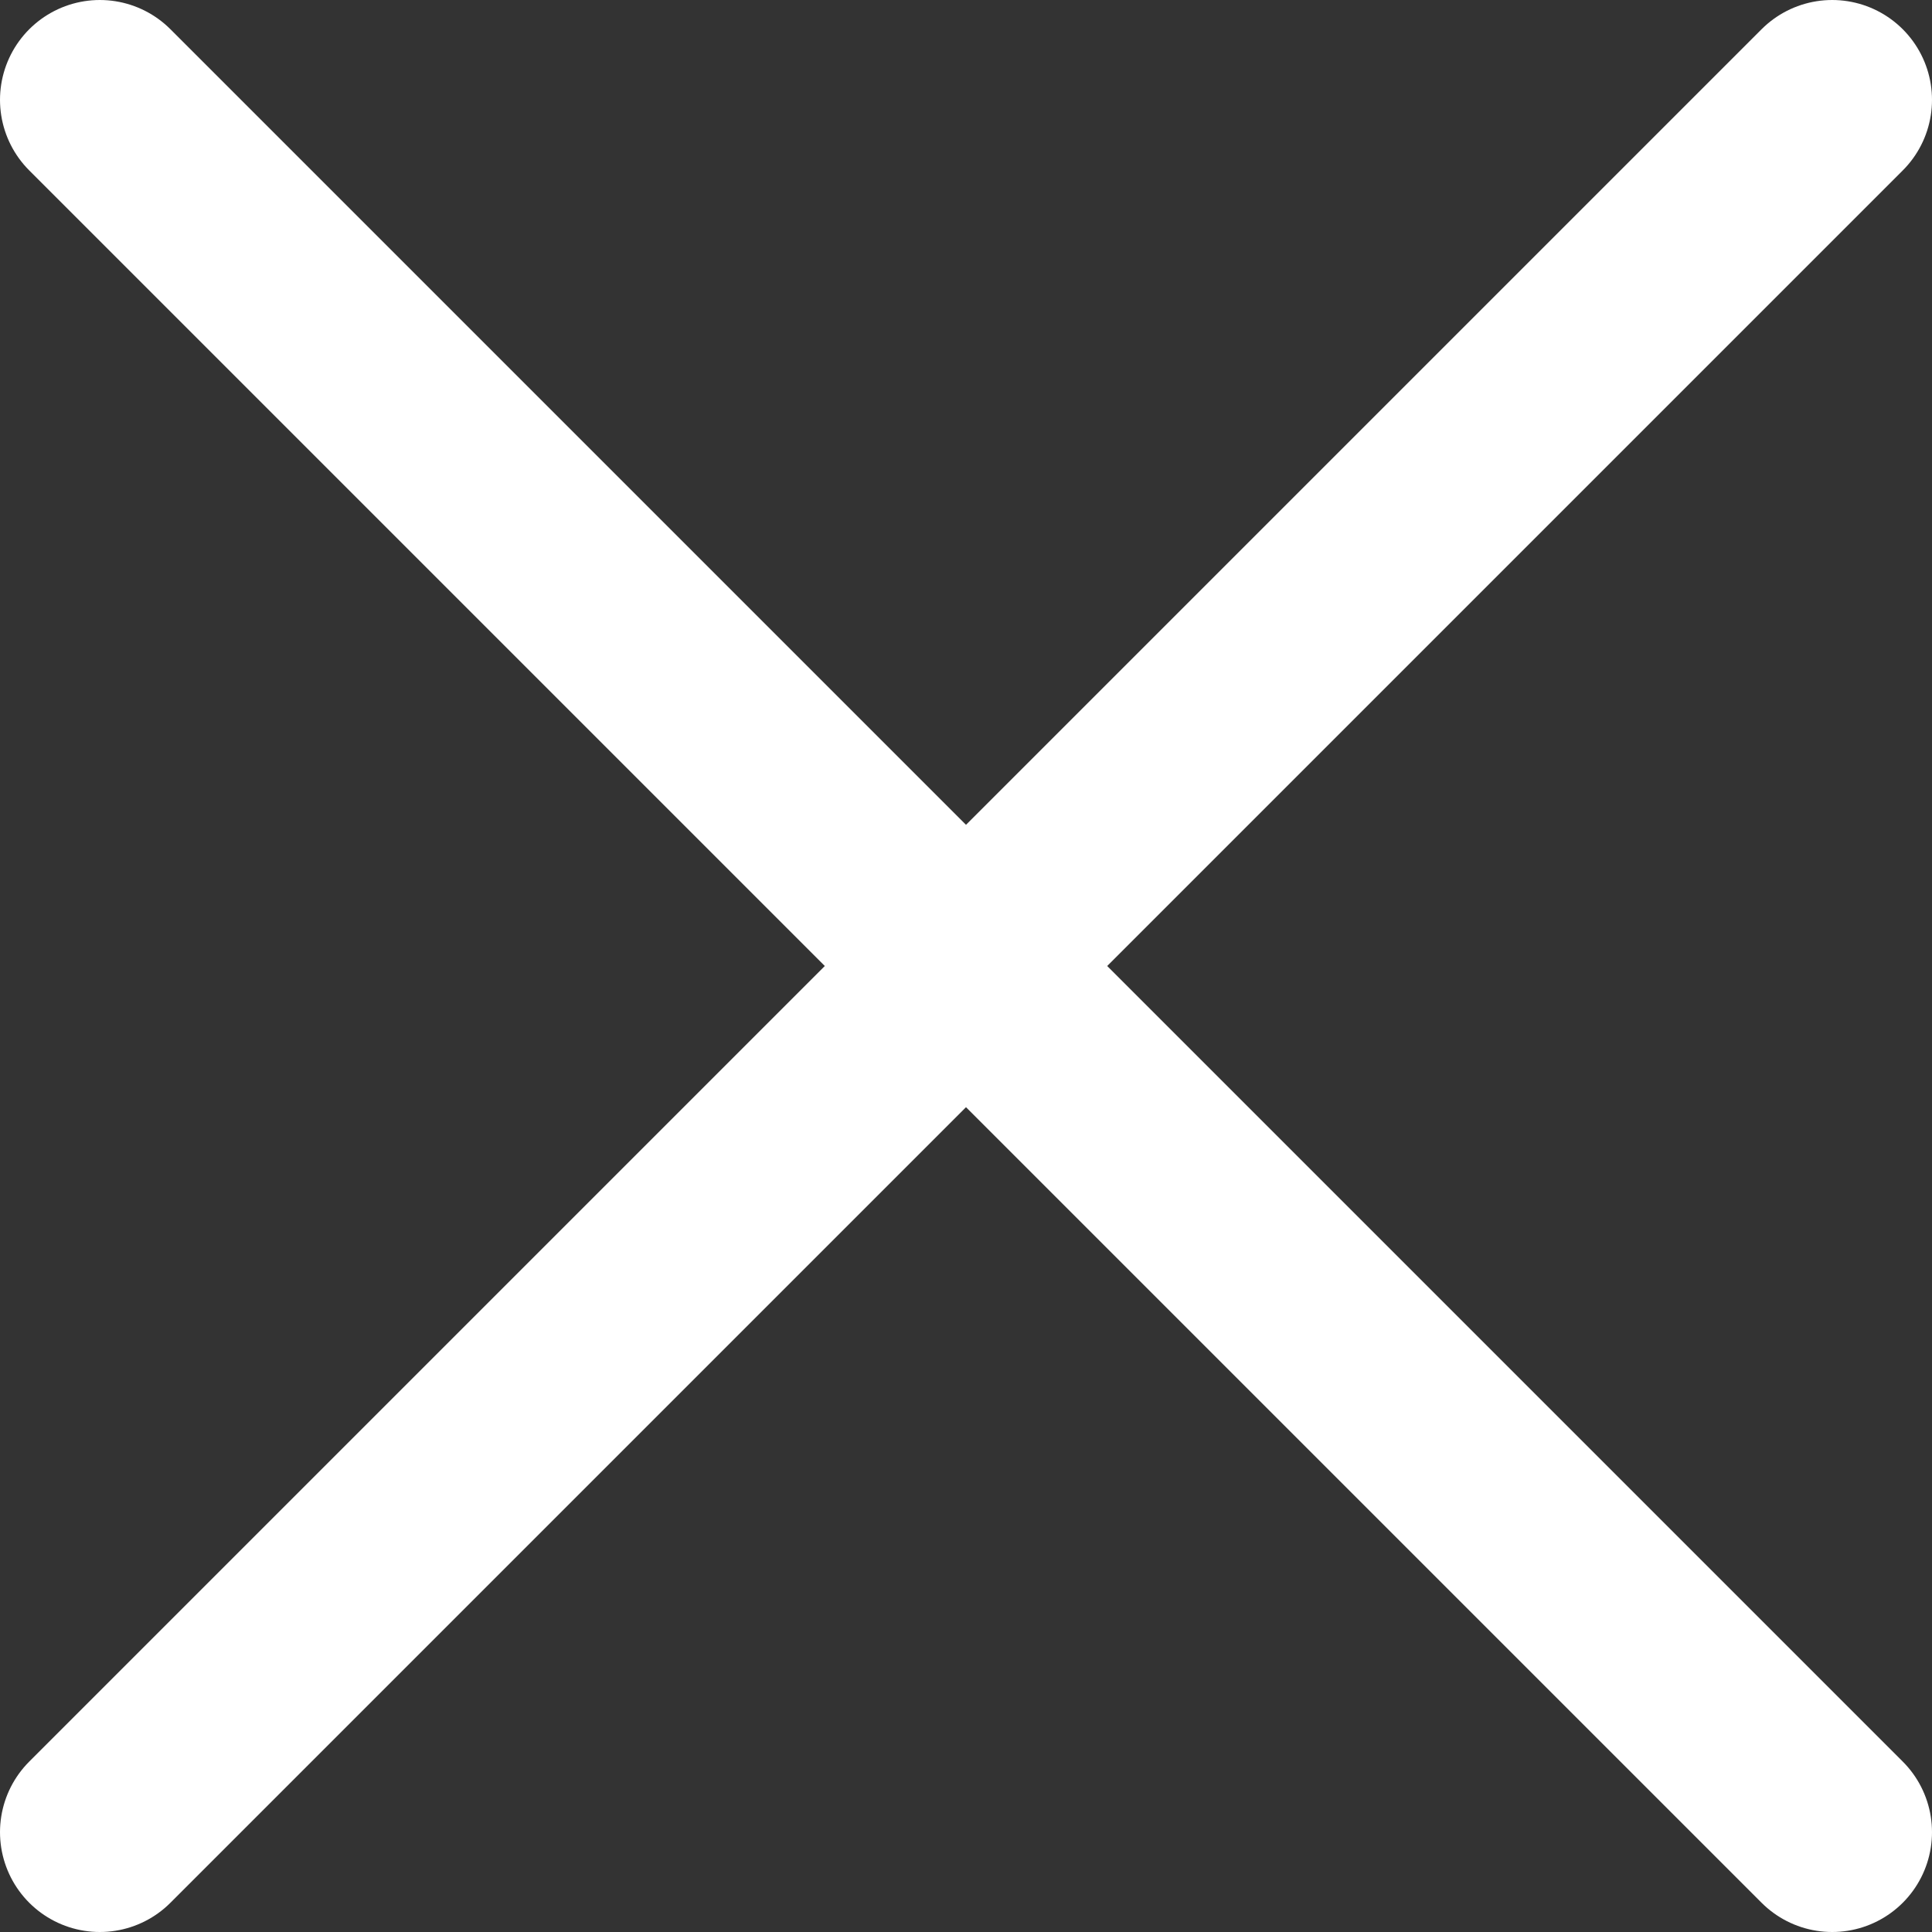 <?xml version="1.0" encoding="UTF-8"?>
<svg id="layer" xmlns="http://www.w3.org/2000/svg" viewBox="0 0 48.38 48.38">
  <rect x="0" y="0" width="48.38" height="48.38" fill="#333333" stroke="none"/>
  <defs>
    <style>
      .cls-1 {
        fill: none;
        stroke: #fff;
        stroke-linecap: round;
        stroke-linejoin: round;
        stroke-width: 5px;
      }
    </style>
  </defs>
  <line class="cls-1" x1="2.5" y1="2.5" x2="45.88" y2="45.88"/>
  <line class="cls-1" x1="2.5" y1="45.88" x2="45.88" y2="2.5"/>
</svg>